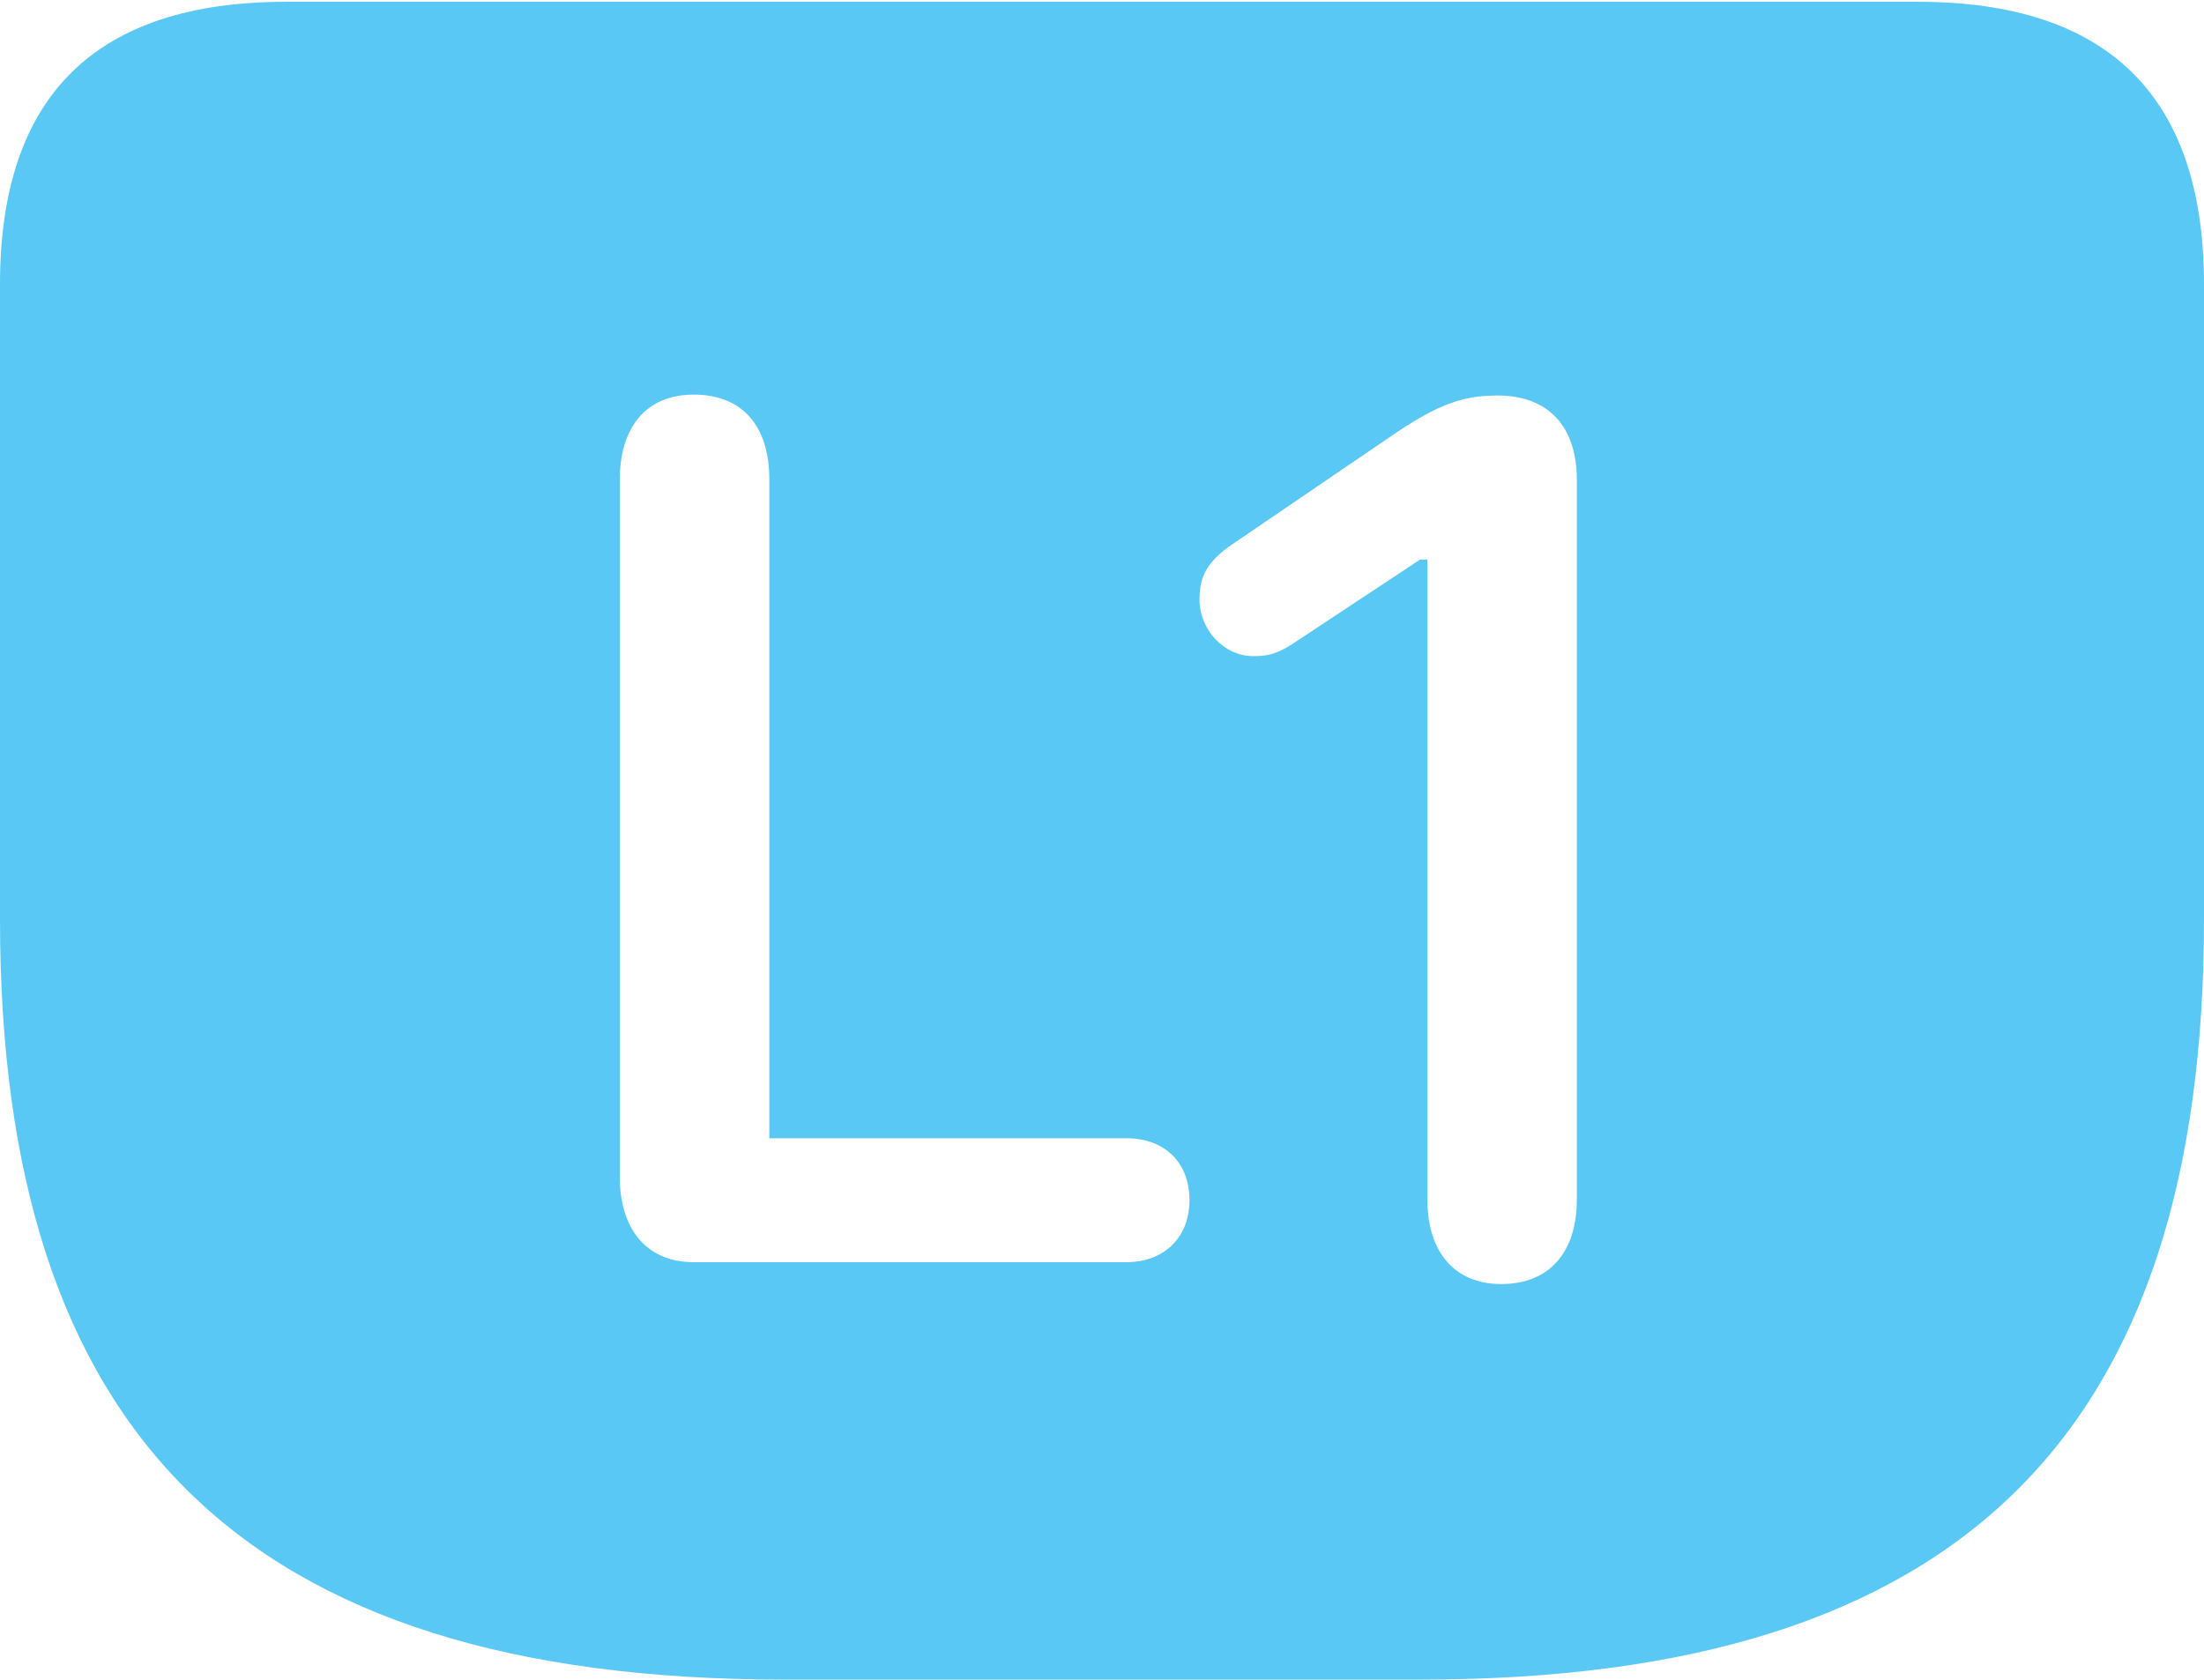 <?xml version="1.0" encoding="UTF-8"?>
<!--Generator: Apple Native CoreSVG 175.5-->
<!DOCTYPE svg
PUBLIC "-//W3C//DTD SVG 1.1//EN"
       "http://www.w3.org/Graphics/SVG/1.1/DTD/svg11.dtd">
<svg version="1.1" xmlns="http://www.w3.org/2000/svg" xmlns:xlink="http://www.w3.org/1999/xlink" width="29.517" height="22.498">
 <g>
  <rect height="22.498" opacity="0" width="29.517" x="0" y="0"/>
  <path d="M10.498 22.498L19.031 22.498C26.294 22.498 29.517 19.165 29.517 12.317L29.517 3.809C29.517 1.294 28.235 0.024 25.684 0.024L3.833 0.024C1.282 0.024 0 1.282 0 3.809L0 12.317C0 19.165 3.223 22.498 10.498 22.498ZM9.29 16.907C8.643 16.907 8.301 16.443 8.301 15.771L8.301 6.421C8.301 5.737 8.643 5.286 9.29 5.286C9.949 5.286 10.303 5.713 10.303 6.421L10.303 15.247L15.088 15.247C15.576 15.247 15.93 15.552 15.93 16.077C15.93 16.589 15.576 16.907 15.088 16.907ZM20.105 17.2C19.482 17.2 19.116 16.773 19.116 16.064L19.116 7.495L19.019 7.495L17.395 8.569C17.114 8.765 16.98 8.789 16.785 8.789C16.382 8.789 16.064 8.423 16.064 8.032C16.064 7.715 16.174 7.532 16.455 7.324L18.713 5.786C19.263 5.42 19.592 5.298 20.056 5.298C20.727 5.298 21.118 5.701 21.118 6.433L21.118 16.064C21.118 16.773 20.752 17.2 20.105 17.2Z" fill="#5ac8f5"/>
 </g>
</svg>
